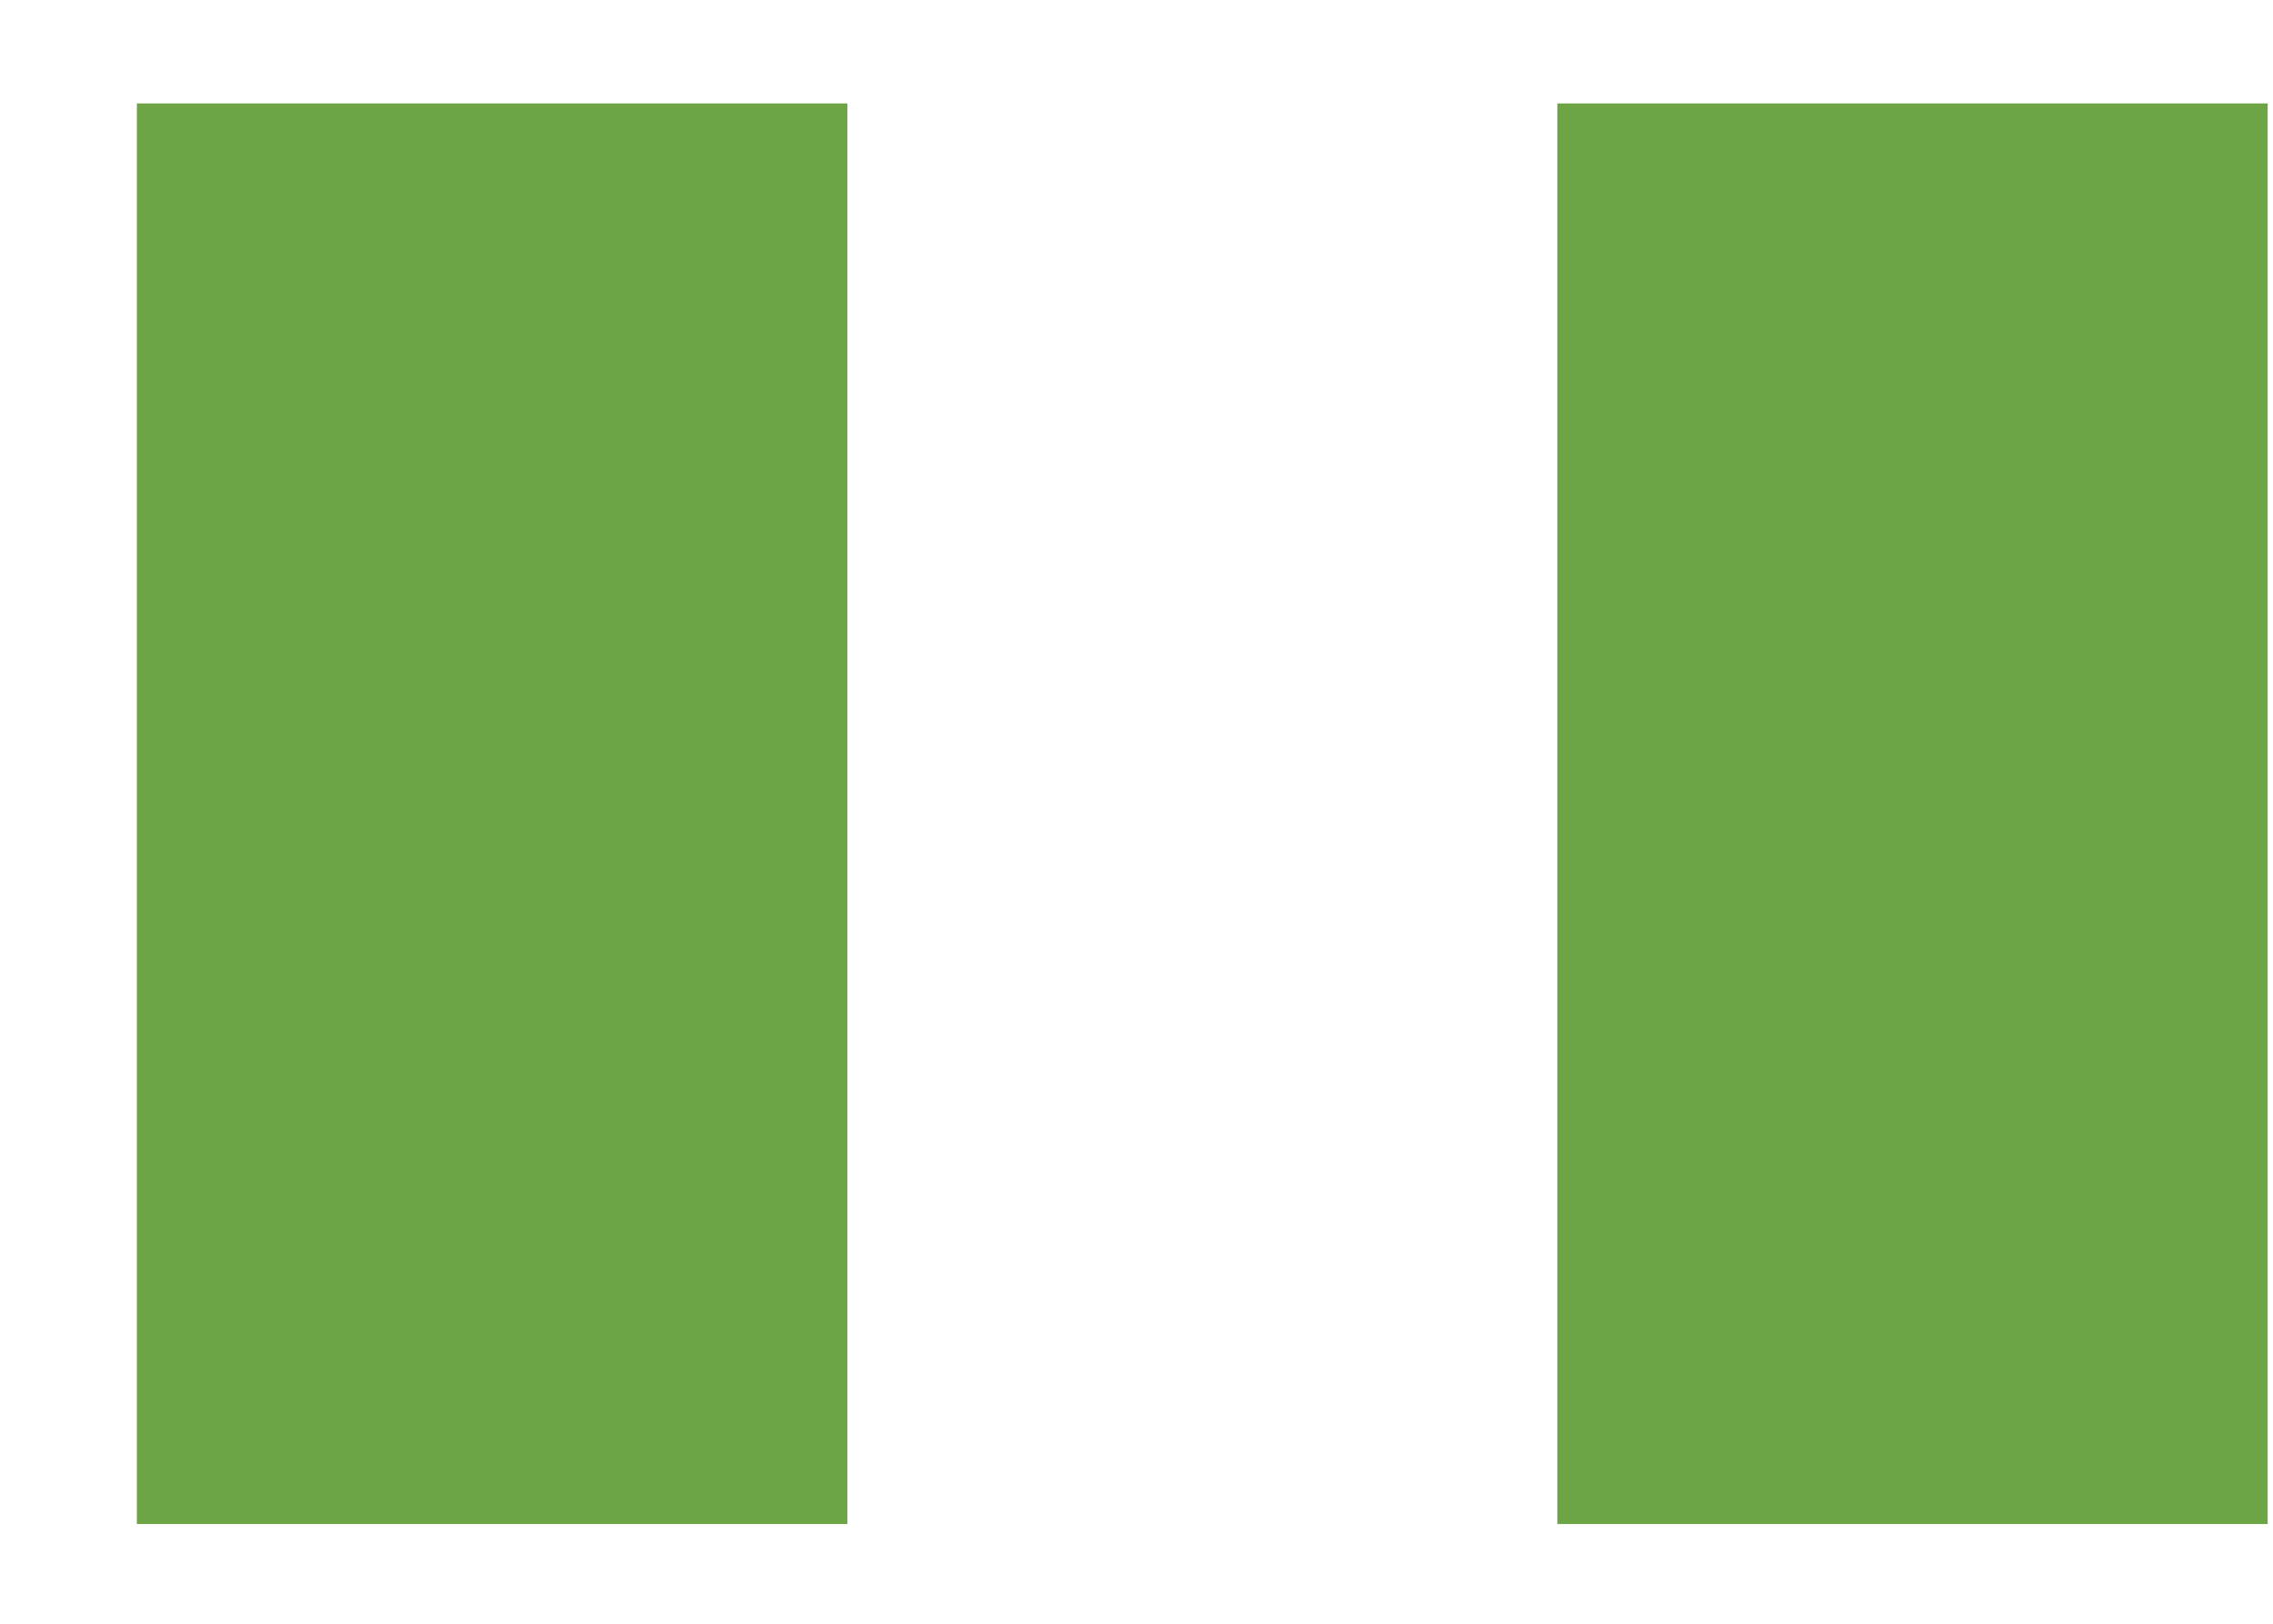 <svg width="14" height="10" viewBox="0 0 14 10" fill="none" xmlns="http://www.w3.org/2000/svg">
<path d="M5.219 9.386H0.843V0.637H5.219V9.386Z" fill="#6DA544"/>
<path d="M13.967 9.386H9.592V0.637H13.967V9.386Z" fill="#6DA544"/>
</svg>
